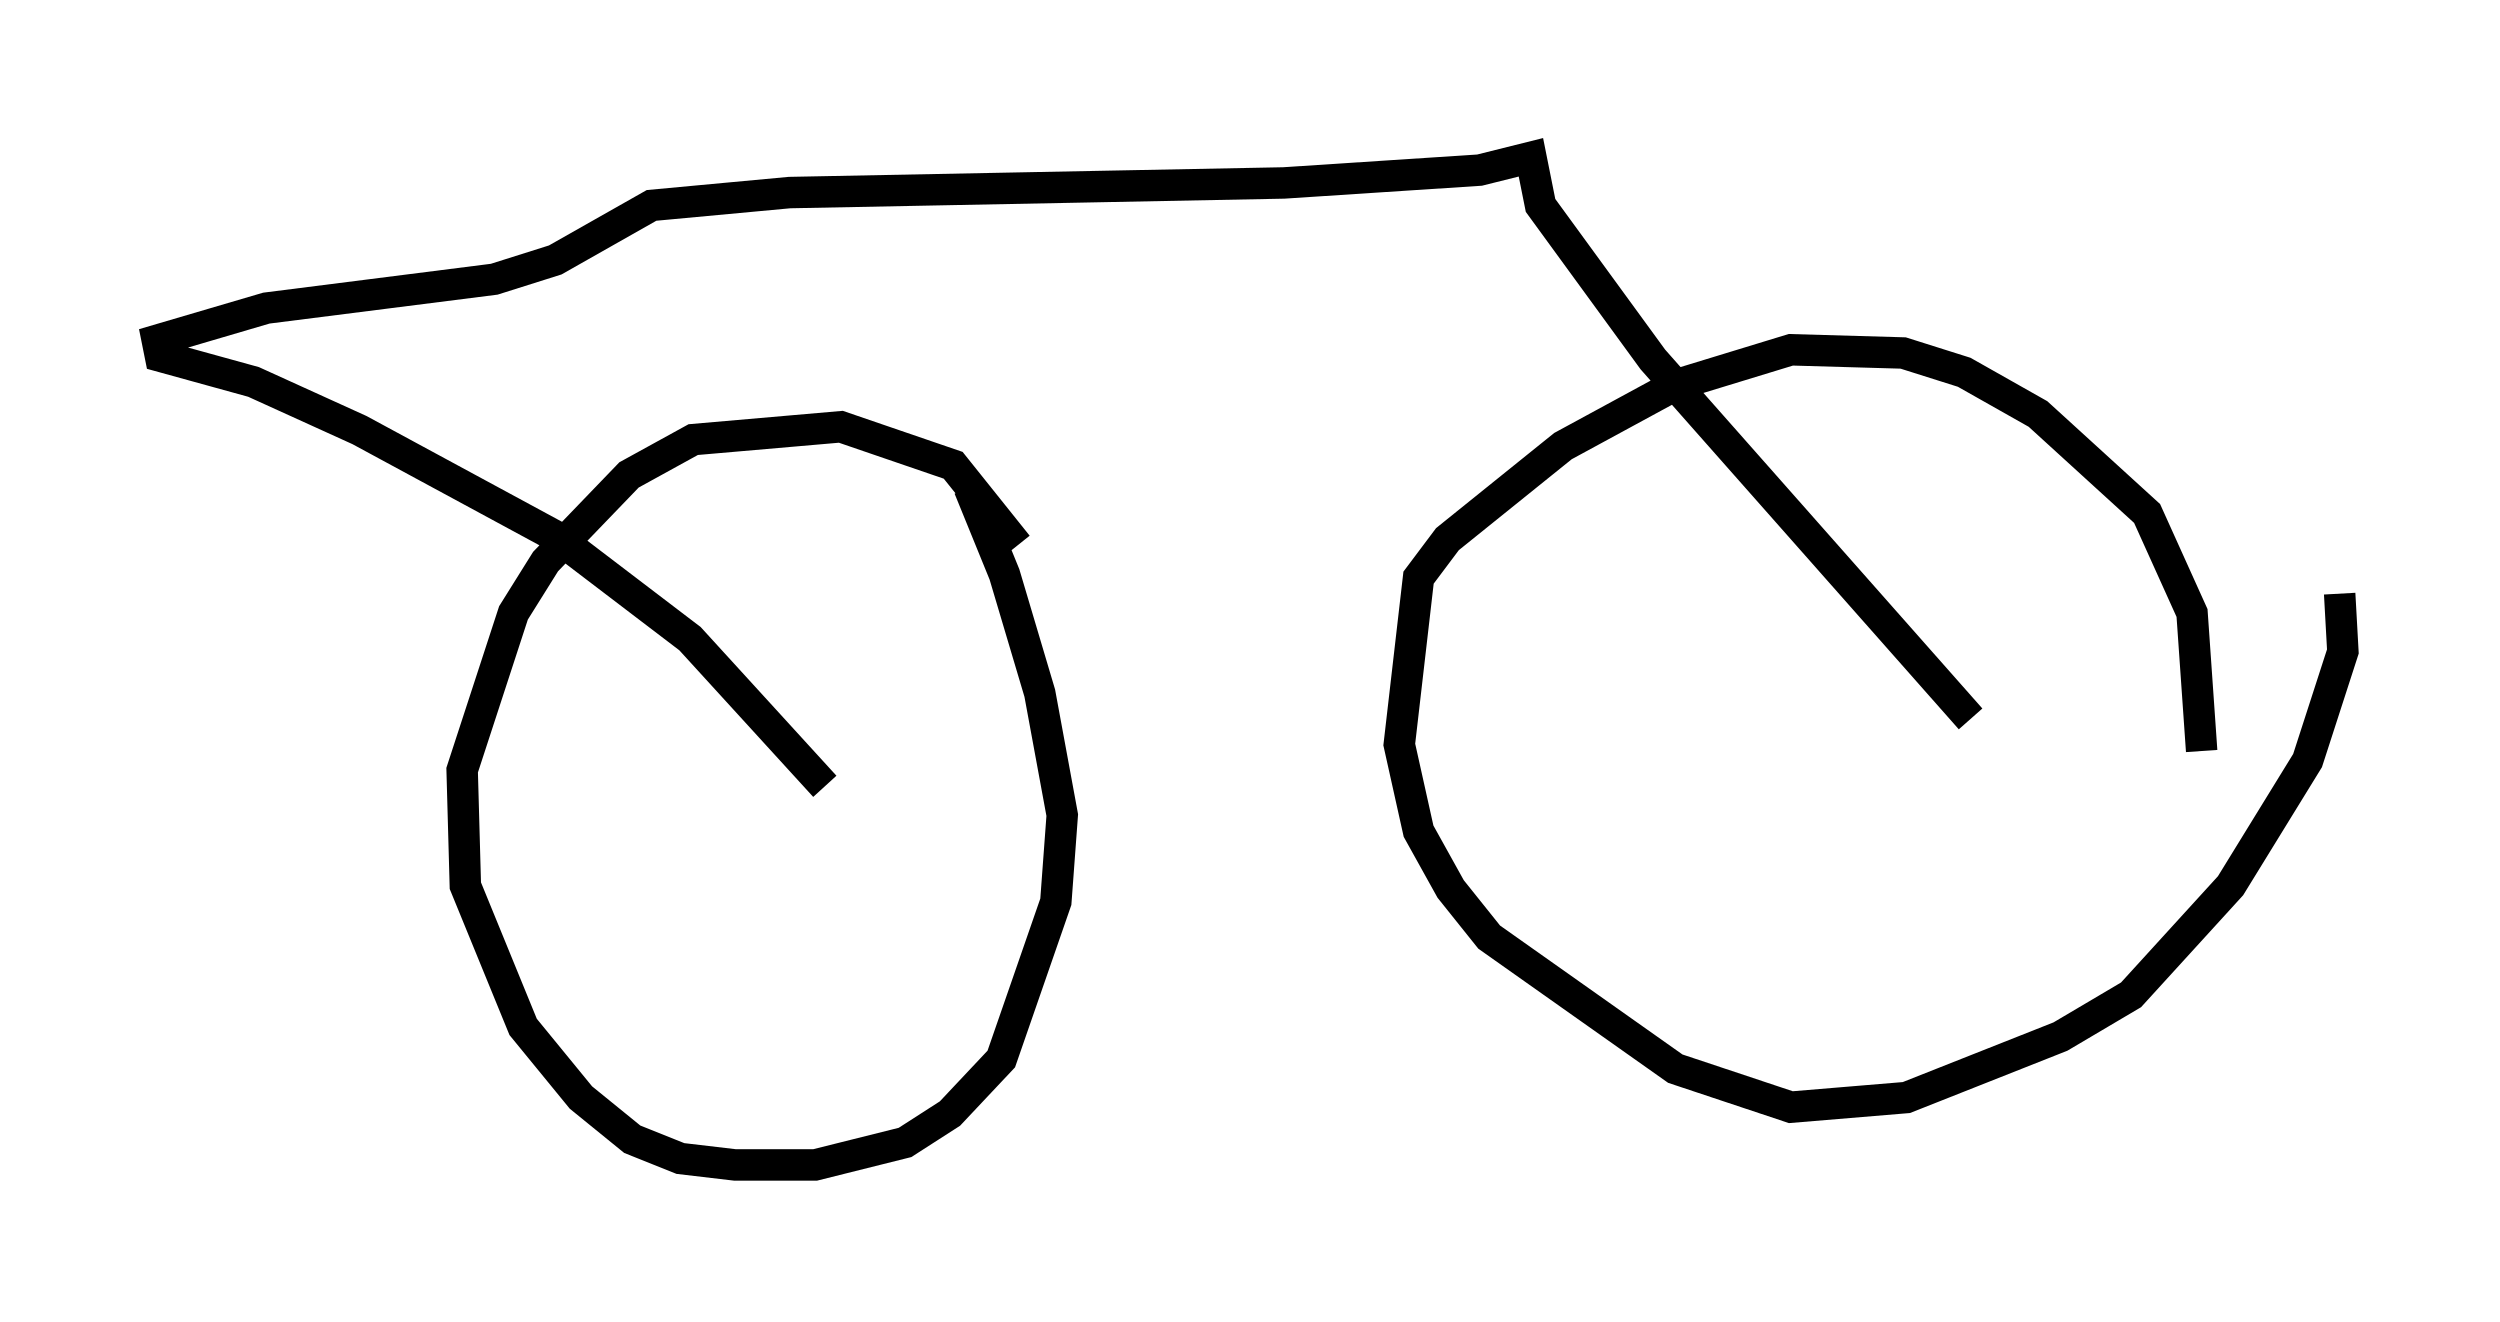 <?xml version="1.0" encoding="utf-8" ?>
<svg baseProfile="full" height="42.055" version="1.1" width="79.52" xmlns="http://www.w3.org/2000/svg" xmlns:ev="http://www.w3.org/2001/xml-events" xmlns:xlink="http://www.w3.org/1999/xlink"><defs /><rect fill="white" height="42.055" width="79.52" x="0" y="0" /><path d="M29.398, 13.269 m1.429, 2.246 l1.123, 2.756 1.123, 3.777 l0.715, 3.879 -0.204, 2.756 l-1.735, 5.002 -1.633, 1.735 l-1.429, 0.919 -2.858, 0.715 l-2.552, 0.0 -1.735, -0.204 l-1.531, -0.613 -1.633, -1.327 l-1.838, -2.246 -1.838, -4.492 l-0.102, -3.675 1.633, -5.002 l1.021, -1.633 2.654, -2.756 l2.042, -1.123 4.696, -0.408 l3.573, 1.225 2.042, 2.552 m42.059, 1.531 l0.102, 1.838 -1.123, 3.471 l-2.45, 3.981 -3.165, 3.471 l-2.246, 1.327 -4.9, 1.94 l-3.675, 0.306 -3.675, -1.225 l-5.921, -4.185 -1.225, -1.531 l-1.021, -1.838 -0.613, -2.756 l0.613, -5.308 0.919, -1.225 l3.675, -2.96 3.573, -1.94 l3.675, -1.123 3.573, 0.102 l1.94, 0.613 2.348, 1.327 l3.471, 3.165 1.429, 3.165 l0.306, 4.39 m-7.35, -1.021 l-10.106, -11.433 -3.573, -4.9 l-0.306, -1.531 -1.633, 0.408 l-6.227, 0.408 -15.721, 0.306 l-4.39, 0.408 -3.063, 1.735 l-1.94, 0.613 -7.248, 0.919 l-3.471, 1.021 0.102, 0.51 l2.96, 0.817 3.369, 1.531 l6.227, 3.369 4.288, 3.267 l4.288, 4.696 " fill="none" stroke="black" stroke-width="1" /></svg>